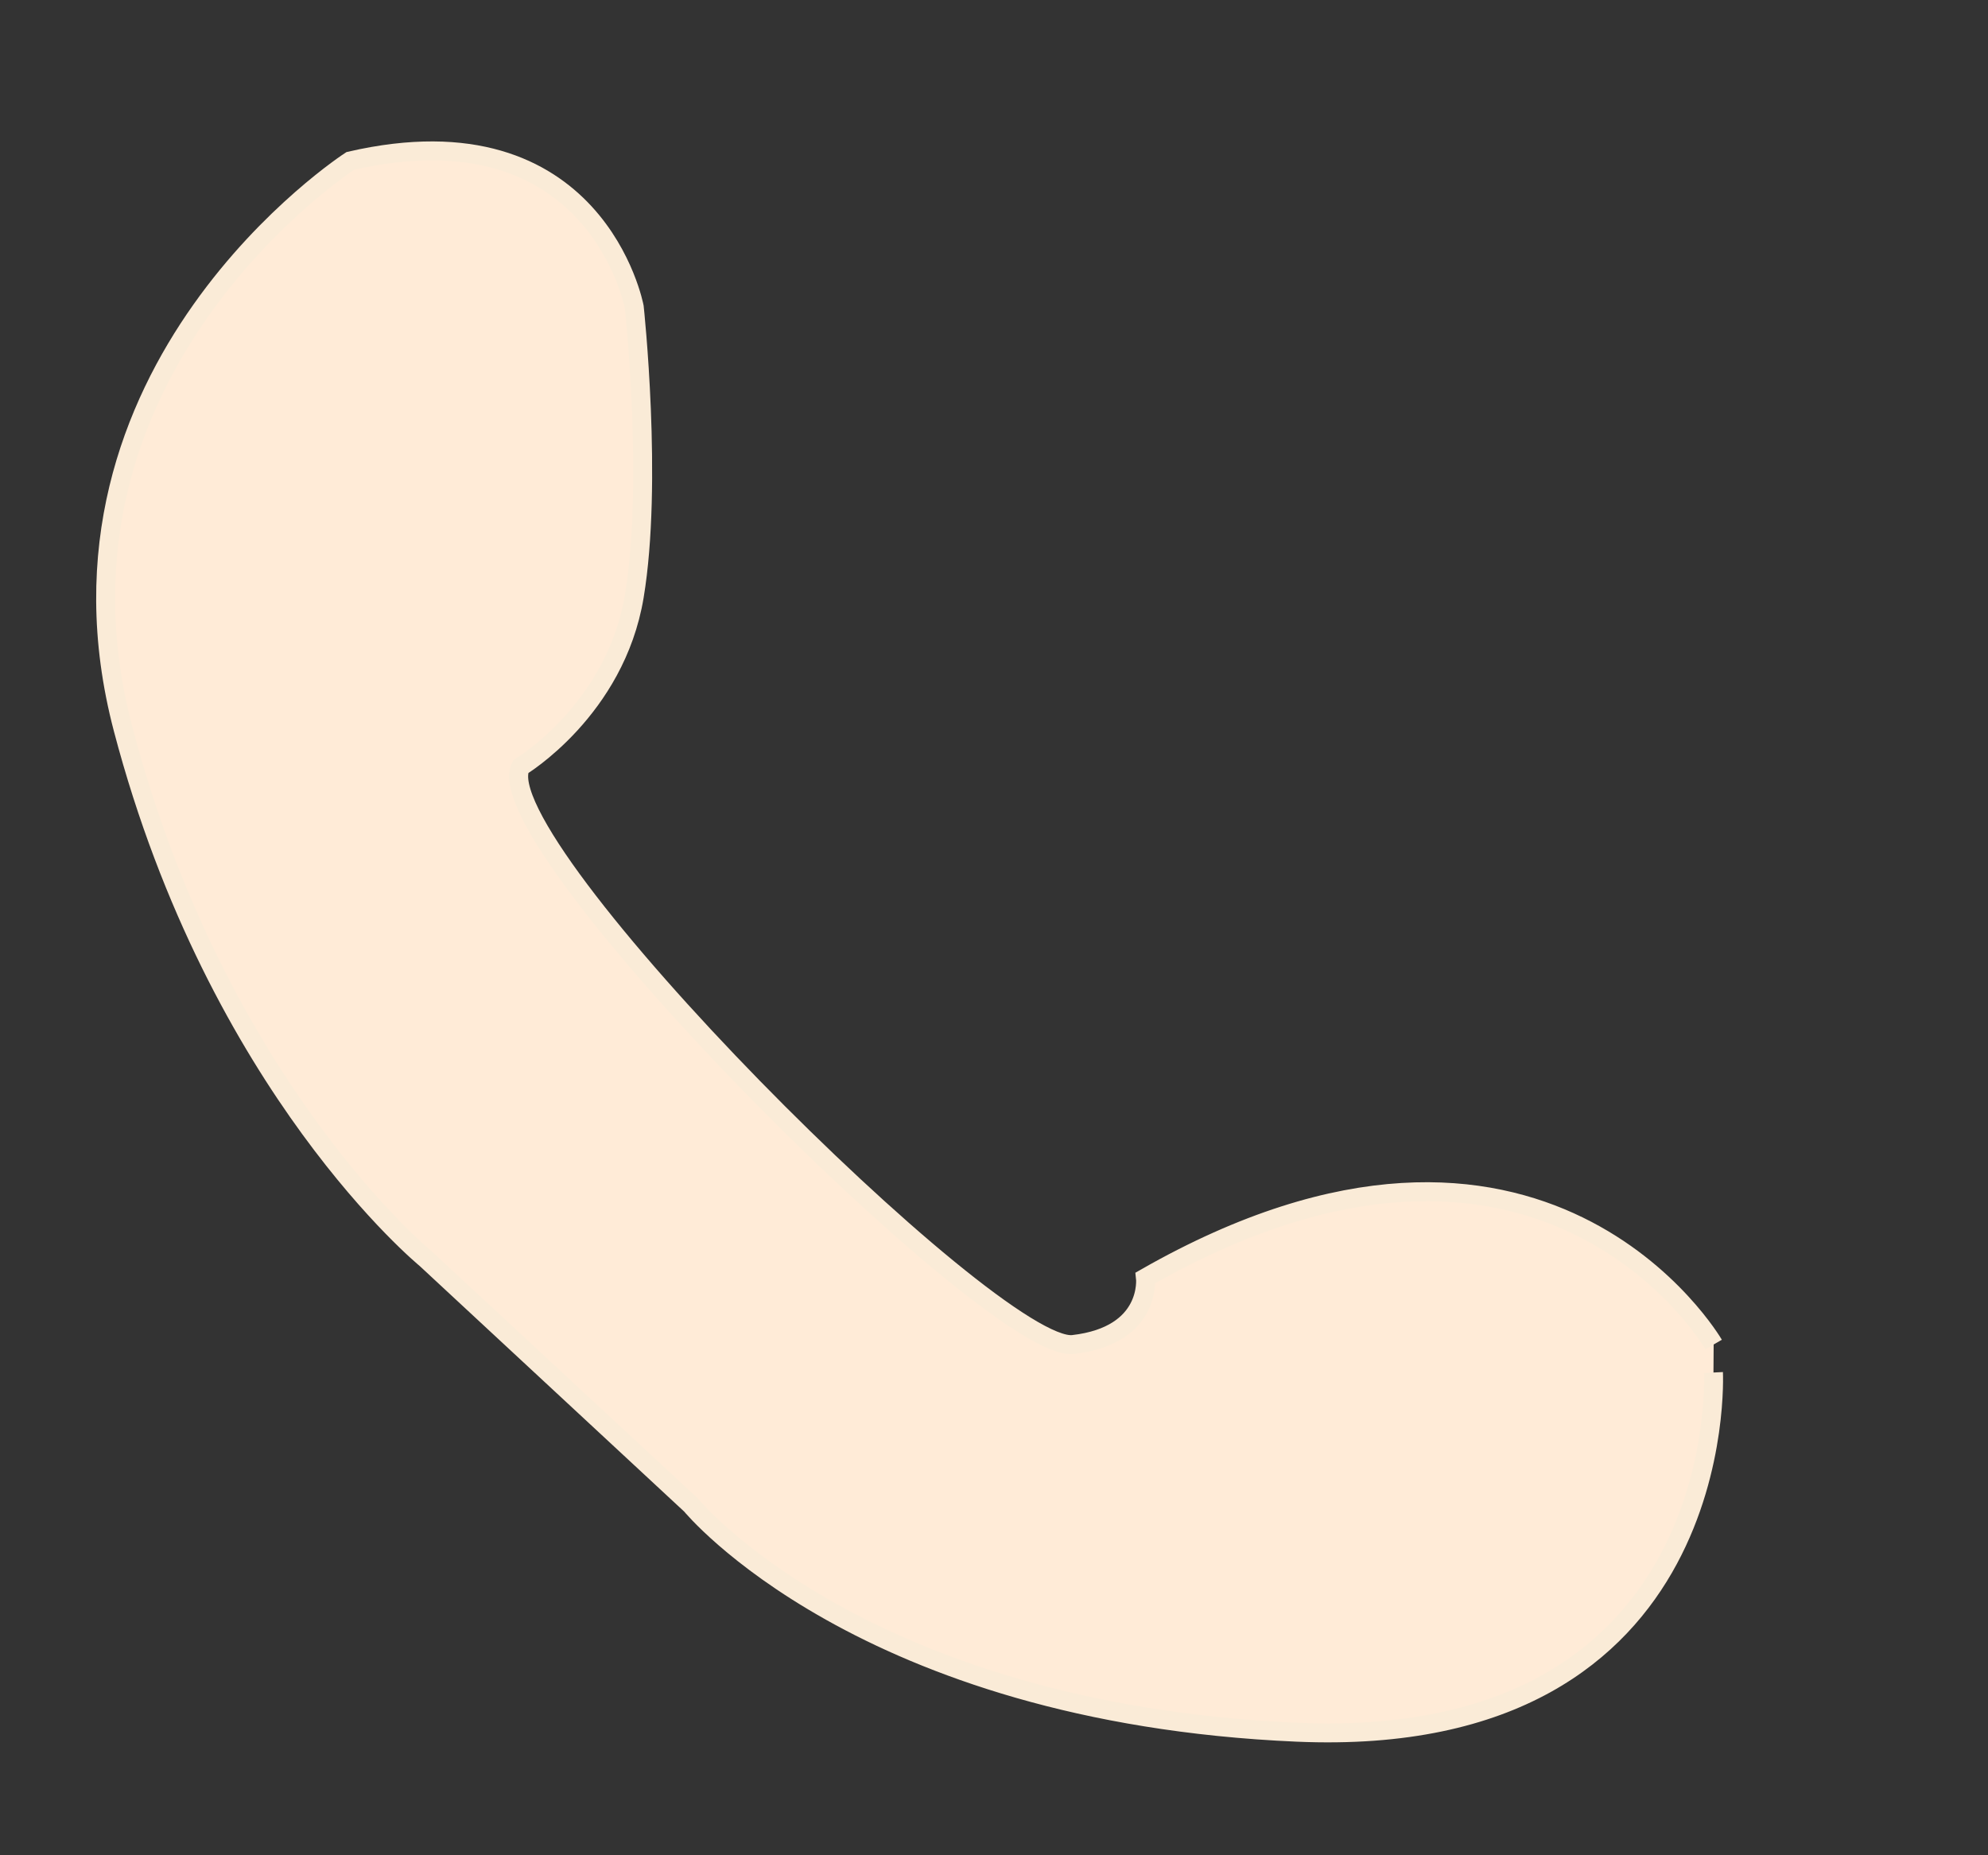 <?xml version="1.0" encoding="UTF-8"?>
<svg id="Layer_3" data-name="Layer 3" xmlns="http://www.w3.org/2000/svg" viewBox="0 0 105 98">
  <rect x="0" y="0" width="105" height="98" fill="#333333" stroke="none"/>
  <defs>
    <style>
      .cls-1 {
        fill: #ffebd7;
        stroke: #faebd7;
        stroke-miterlimit: 10;
      }
    </style>
  </defs>
  <path class="cls-1" d="M90.51,71.02s-9.01-15.52-30.01-3.52c0,0,.35,3.04-3.82,3.52s-31.18-26.52-29.18-30.52c0,0,5-3,6-9s0-15.28,0-15.28c0,0-2-10.72-15-7.72,0,0-17,11-12,30s16,28,16,28l14,13s9,11,32,12,22-19,22-19"/>
</svg>